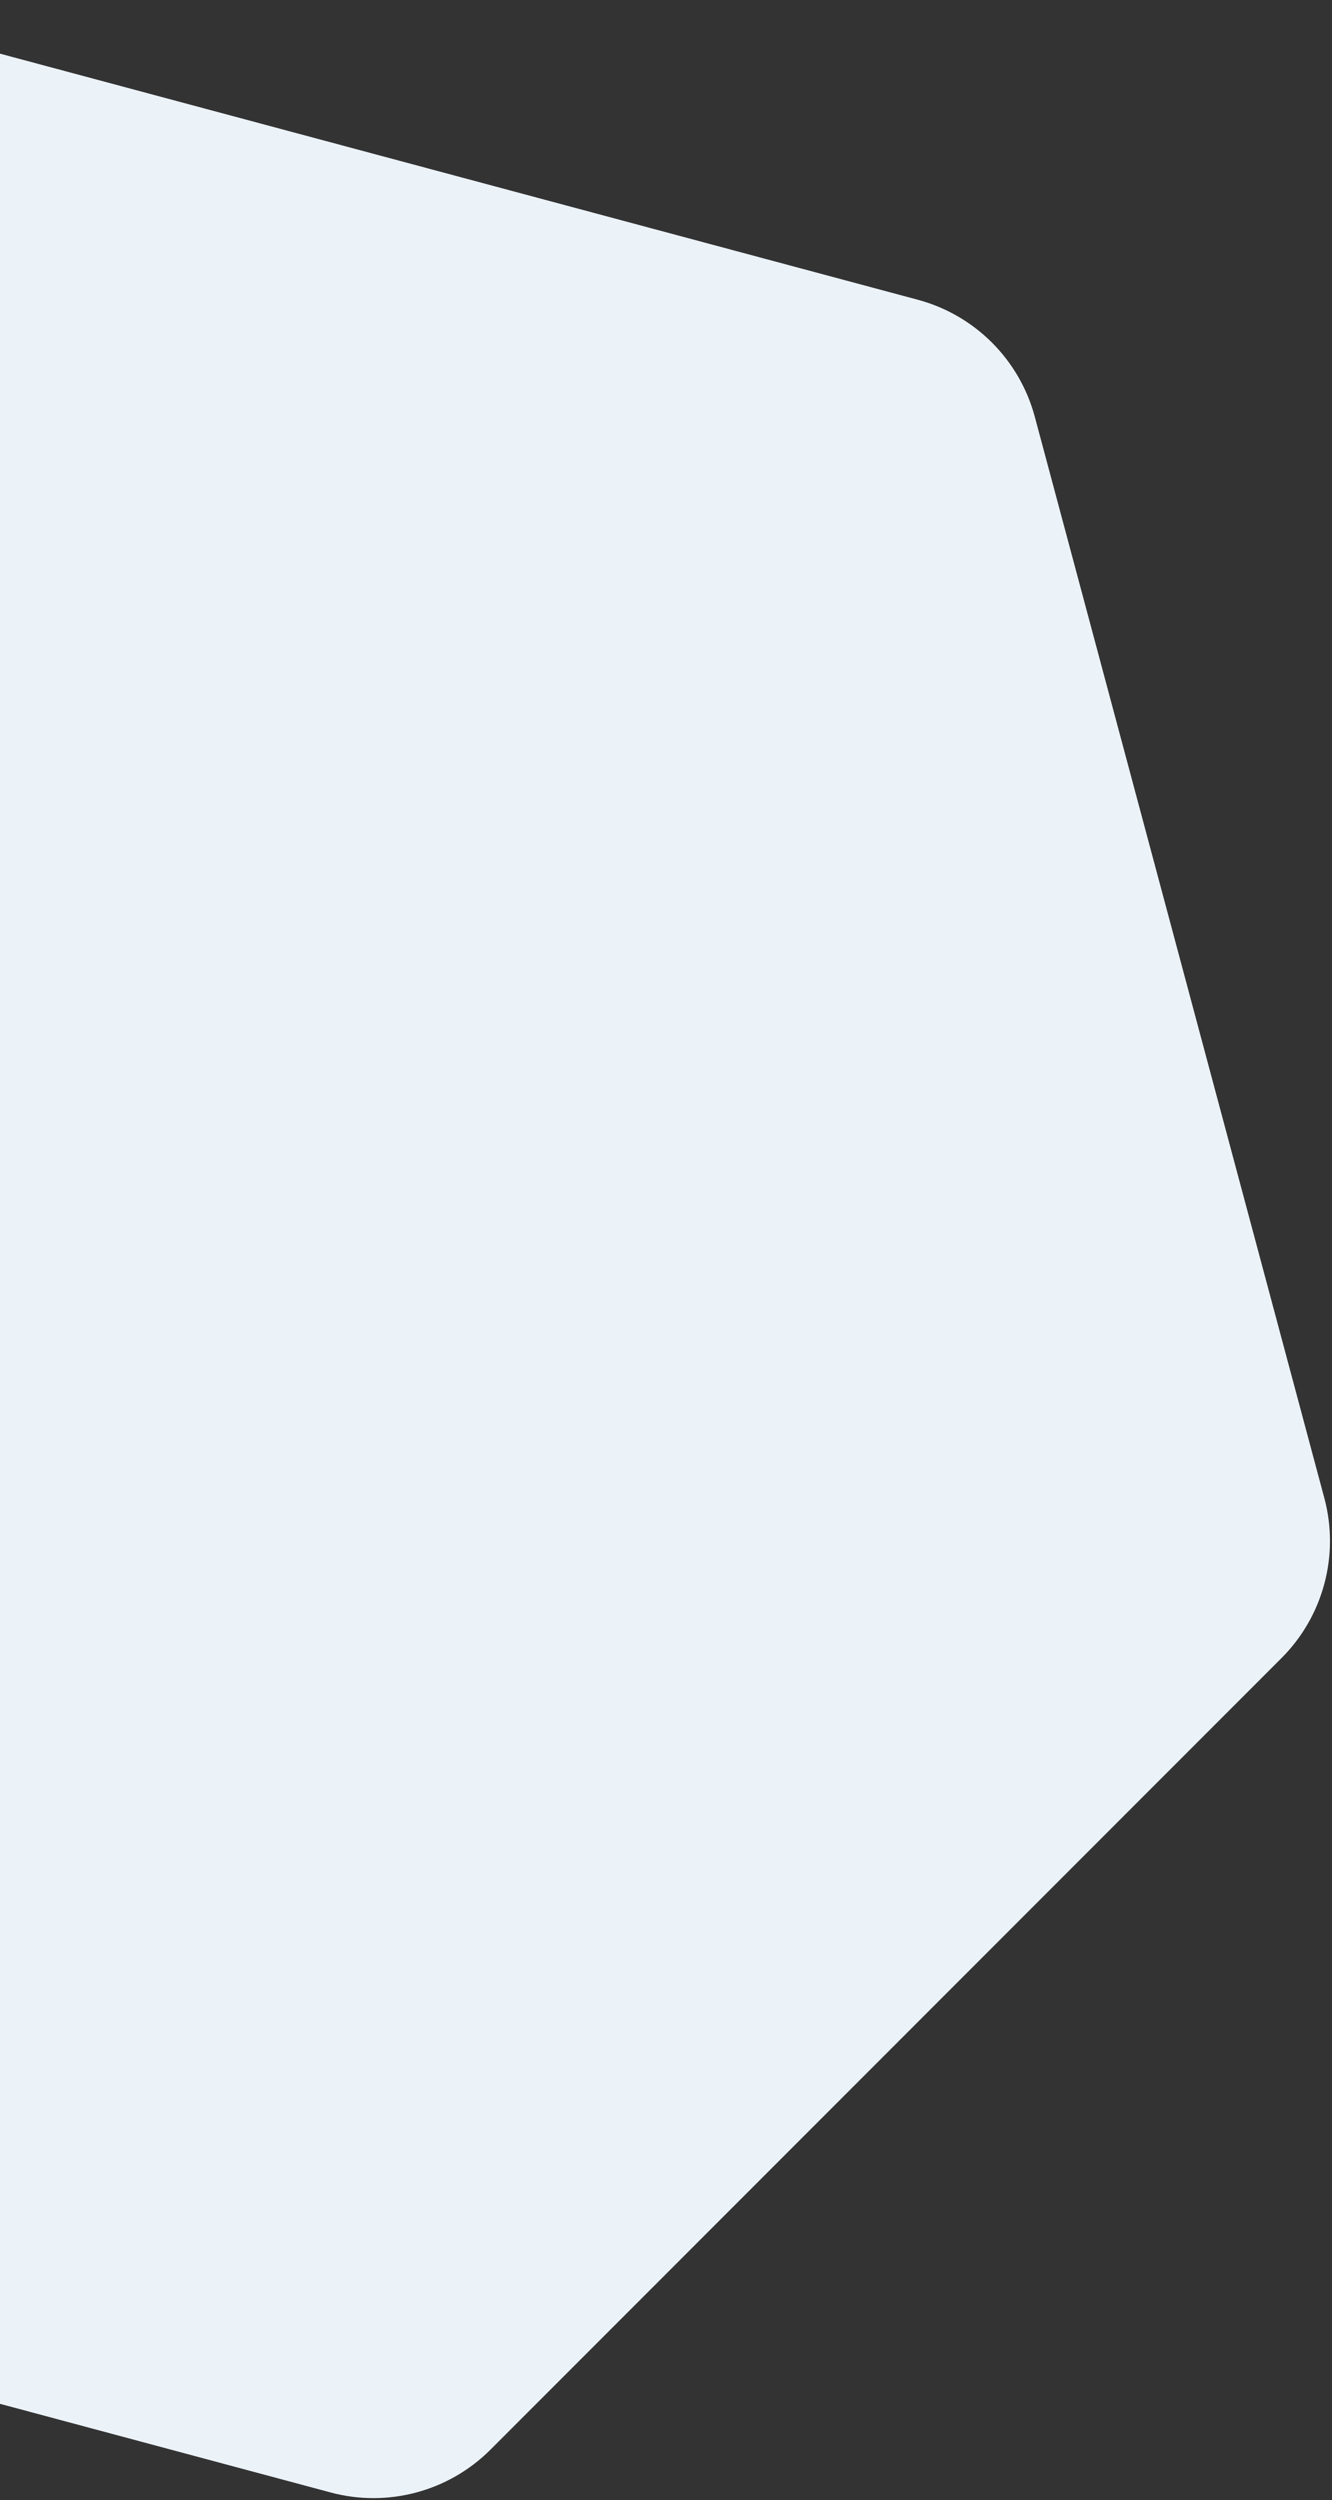<svg width="177" height="332" viewBox="0 0 177 332" fill="none" xmlns="http://www.w3.org/2000/svg">
<rect x="0" y="0" width="177" height="332" fill="#333333" stroke="none"/>
<path d="M175.981 198.933C178.015 206.525 175.845 214.626 170.287 220.184L65.184 325.287C59.626 330.845 51.526 333.015 43.934 330.981L-99.64 292.511C-107.232 290.476 -113.162 284.546 -115.196 276.954L-153.667 133.381C-155.701 125.789 -153.531 117.688 -147.973 112.13L-42.87 7.027C-37.312 1.469 -29.211 -0.701 -21.619 1.333L121.954 39.803C129.546 41.838 135.476 47.768 137.511 55.36L175.981 198.933Z" fill="#ECF3F8"/>
</svg>
